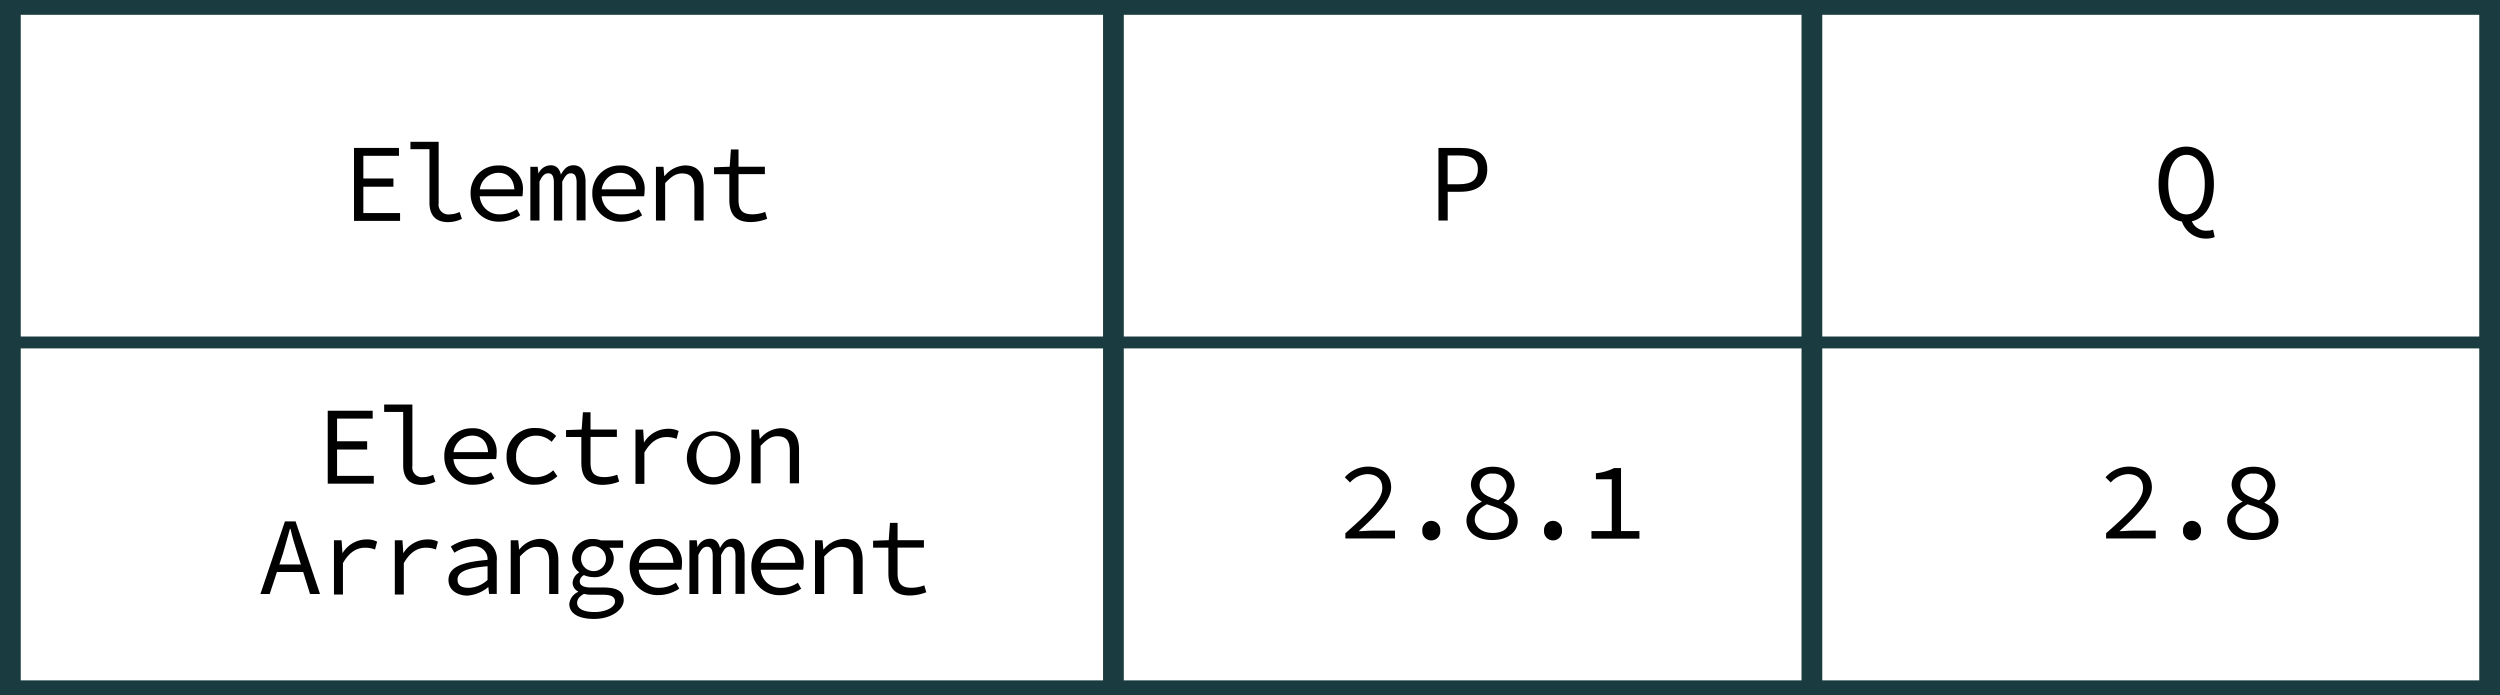 <svg xmlns="http://www.w3.org/2000/svg" viewBox="0 0 361.5 100.5"><defs><style>.cls-1{fill:#1a3c40;}</style></defs><title>Asset 14</title><g id="Layer_2" data-name="Layer 2"><g id="Layer_2-2" data-name="Layer 2"><path class="cls-1" d="M0,0V100.5H361.5V0ZM358.5,48.66h-95V2.14h95Zm-196,0V2.14h98V48.66Zm98,1.72v48h-98v-48ZM159.5,2.14V48.66H3V2.14ZM3,50.38H159.5v48H3Zm260.5,48v-48h95v48Z"/><path d="M51.19,21.39h6.5v1.14H52.54v3.28h4.35V27H52.54v3.81h5.31v1.13H51.19Z"/><path d="M62.1,29.29V21.57H59.35V20.5h4.08v8.88A1.41,1.41,0,0,0,65,31a3.52,3.52,0,0,0,1.46-.35l.33,1a4.64,4.64,0,0,1-2.08.47C63,32.09,62.1,31.13,62.1,29.29Z"/><path d="M68.05,28a3.92,3.92,0,0,1,4-4.07,3.35,3.35,0,0,1,3.56,3.65,5.4,5.4,0,0,1-.07.8H68.93v-1h5.8l-.34.37c0-1.84-.91-2.76-2.33-2.76a2.74,2.74,0,0,0-2.69,3,2.82,2.82,0,0,0,3,3,4.24,4.24,0,0,0,2.37-.74l.48.87a5.35,5.35,0,0,1-3,.93A4,4,0,0,1,68.05,28Z"/><path d="M76.69,24.12h1.06l.11,1h0a1.94,1.94,0,0,1,1.78-1.22c.77,0,1.25.45,1.47,1.35.45-.83.93-1.35,1.83-1.35,1.09,0,1.73.85,1.73,2.4v5.57H83.38V26.42c0-.9-.25-1.36-.83-1.36s-.83.4-1.25,1.2v5.63H80.09V26.42c0-.9-.23-1.36-.8-1.36s-.9.4-1.28,1.2v5.63H76.69Z"/><path d="M85.65,28a3.92,3.92,0,0,1,4-4.07,3.35,3.35,0,0,1,3.56,3.65,5.4,5.4,0,0,1-.07.8H86.53v-1h5.8l-.34.37c0-1.84-.91-2.76-2.33-2.76A2.74,2.74,0,0,0,87,28a2.82,2.82,0,0,0,3,3,4.24,4.24,0,0,0,2.37-.74l.48.87a5.35,5.35,0,0,1-3,.93A4,4,0,0,1,85.65,28Z"/><path d="M94.85,24.12h1.09l.11,1.31h.07a4,4,0,0,1,2.93-1.51c1.84,0,2.69,1.09,2.69,3.14v4.83h-1.33V27.24c0-1.48-.51-2.16-1.78-2.16-.93,0-1.55.46-2.45,1.39v5.42H94.85Z"/><path d="M105.46,28.87V25.19h-2.21v-1l2.26-.08.18-2.5h1.1v2.5h3.81v1.07h-3.81v3.7c0,1.39.46,2.11,2,2.11a5.31,5.31,0,0,0,1.86-.35l.28,1a6.65,6.65,0,0,1-2.43.47C106.2,32.09,105.46,30.79,105.46,28.87Z"/><path d="M208,21.39h3.17c2.32,0,3.89.79,3.89,3.09s-1.59,3.25-3.89,3.25h-1.83v4.16H208Zm3,5.25c1.82,0,2.7-.67,2.7-2.16s-.89-2-2.7-2h-1.67v4.16Z"/><path d="M194.54,77.11c3.45-3.06,5.34-4.85,5.34-6.55,0-1.16-.7-2-2.21-2a3.53,3.53,0,0,0-2.45,1.21l-.76-.75a4.52,4.52,0,0,1,3.37-1.55c2,0,3.33,1.2,3.33,3s-1.92,3.83-4.69,6.34c.64,0,1.3-.08,1.91-.08h3.34v1.13h-7.18Z"/><path d="M205.67,76.73a1.3,1.3,0,1,1,2.59,0,1.3,1.3,0,1,1-2.59,0Z"/><path d="M212.05,75.29c0-1.41,1.09-2.21,2.2-2.73V72.5a2.87,2.87,0,0,1-1.56-2.38c0-1.57,1.33-2.63,3.16-2.63,2,0,3.17,1.14,3.17,2.72a3.2,3.2,0,0,1-1.56,2.43v.07c1.12.56,2,1.2,2,2.66s-1.32,2.72-3.66,2.72S212.05,76.9,212.05,75.29Zm6.15,0c0-1.41-1.42-1.78-3.2-2.37-1,.53-1.75,1.18-1.75,2.21s1,1.93,2.58,1.93S218.2,76.37,218.2,75.32Zm-.34-5a1.82,1.82,0,0,0-2-1.8,1.7,1.7,0,0,0-1.91,1.64c0,1.21,1.17,1.72,2.69,2.2A2.57,2.57,0,0,0,217.86,70.28Z"/><path d="M223.27,76.73a1.3,1.3,0,1,1,2.59,0,1.3,1.3,0,1,1-2.59,0Z"/><path d="M230.12,76.79h2.94V69.3h-2.29v-.87a7.48,7.48,0,0,0,2.63-.75h1v9.11h2.66v1.1h-6.93Z"/><path d="M304.54,77.11c3.45-3.06,5.34-4.85,5.34-6.55,0-1.16-.7-2-2.21-2a3.53,3.53,0,0,0-2.45,1.21l-.76-.75a4.52,4.52,0,0,1,3.37-1.55c2.05,0,3.33,1.2,3.33,3s-1.92,3.83-4.69,6.34c.64,0,1.3-.08,1.91-.08h3.34v1.13h-7.18Z"/><path d="M315.67,76.73a1.3,1.3,0,1,1,2.59,0,1.3,1.3,0,1,1-2.59,0Z"/><path d="M322.05,75.29c0-1.41,1.09-2.21,2.2-2.73V72.5a2.87,2.87,0,0,1-1.56-2.38c0-1.57,1.33-2.63,3.16-2.63,2,0,3.17,1.14,3.17,2.72a3.2,3.2,0,0,1-1.56,2.43v.07c1.12.56,2,1.2,2,2.66s-1.32,2.72-3.66,2.72S322.05,76.9,322.05,75.29Zm6.15,0c0-1.41-1.42-1.78-3.2-2.37-1,.53-1.75,1.18-1.75,2.21s1,1.93,2.58,1.93S328.2,76.37,328.2,75.32Zm-.34-5a1.82,1.82,0,0,0-2-1.8,1.7,1.7,0,0,0-1.91,1.64c0,1.21,1.17,1.72,2.69,2.2A2.57,2.57,0,0,0,327.86,70.28Z"/><path d="M312.13,26.6c0-3.4,1.67-5.4,4-5.4s4,2,4,5.4-1.66,5.49-4,5.49S312.13,30,312.13,26.6Zm6.68,0c0-2.64-1.06-4.21-2.64-4.21s-2.64,1.57-2.64,4.21S314.58,31,316.17,31,318.81,29.38,318.81,26.6Zm-3.35,5.31,1.41-.11a2.23,2.23,0,0,0,2.36,1.55,2.13,2.13,0,0,0,.78-.14l.24,1.07a3.22,3.22,0,0,1-1.18.22A3.65,3.65,0,0,1,315.46,31.91Z"/><path d="M47.39,59.39h6.5v1.14H48.74v3.28h4.35V65H48.74v3.81h5.31v1.13H47.39Z"/><path d="M58.3,67.29V59.57H55.55V58.5h4.08v8.88A1.41,1.41,0,0,0,61.17,69a3.52,3.52,0,0,0,1.46-.35l.33,1a4.64,4.64,0,0,1-2.08.47C59.22,70.09,58.3,69.13,58.3,67.29Z"/><path d="M64.25,66a3.92,3.92,0,0,1,4-4.07,3.35,3.35,0,0,1,3.56,3.65,4.32,4.32,0,0,1-.07.8H65.13v-1h5.8l-.34.37c0-1.84-.91-2.76-2.33-2.76a2.74,2.74,0,0,0-2.69,3,2.82,2.82,0,0,0,3,3A4.24,4.24,0,0,0,71,68.29l.48.87a5.35,5.35,0,0,1-3,.93A4,4,0,0,1,64.25,66Z"/><path d="M73.25,66a4,4,0,0,1,4.33-4.1,4,4,0,0,1,2.84,1.14l-.66.85A3.18,3.18,0,0,0,77.63,63a2.85,2.85,0,0,0-3,3,2.82,2.82,0,0,0,3,3A3.71,3.71,0,0,0,80,68l.59.86a4.61,4.61,0,0,1-3.09,1.22A3.92,3.92,0,0,1,73.25,66Z"/><path d="M84.06,66.87V63.19H81.85v-1l2.26-.08.18-2.5h1.1v2.5H89.2v1.07H85.39v3.7c0,1.39.47,2.11,2,2.11a5.31,5.31,0,0,0,1.86-.35l.28,1a6.65,6.65,0,0,1-2.43.47C84.8,70.09,84.06,68.79,84.06,66.87Z"/><path d="M91.89,62.12H93L93.12,64h0a4.1,4.1,0,0,1,3.47-2,3.28,3.28,0,0,1,1.54.32l-.3,1.14a3.87,3.87,0,0,0-1.44-.26c-1.17,0-2.28.6-3.21,2.23v4.54H91.89Z"/><path d="M99.33,66a3.85,3.85,0,1,1,3.84,4.07A3.81,3.81,0,0,1,99.33,66Zm6.32,0c0-1.79-1-3-2.48-3s-2.48,1.2-2.48,3,1,3,2.48,3S105.65,67.8,105.65,66Z"/><path d="M108.65,62.12h1.09l.11,1.31h.07a4,4,0,0,1,2.93-1.51c1.84,0,2.69,1.09,2.69,3.14v4.83h-1.33V65.24c0-1.48-.51-2.16-1.78-2.16-.93,0-1.55.46-2.45,1.39v5.42h-1.33Z"/><path d="M41.2,75.39h1.54l3.53,10.5H44.83L43,80c-.37-1.17-.73-2.33-1-3.54h-.07c-.34,1.21-.67,2.37-1,3.54L39,85.89H37.66Zm-1.66,6.23h4.81v1.09H39.54Z"/><path d="M48.29,78.12h1.1L49.52,80h0a4.1,4.1,0,0,1,3.48-2,3.26,3.26,0,0,1,1.53.32l-.3,1.14a3.84,3.84,0,0,0-1.44-.26c-1.17,0-2.28.6-3.2,2.23v4.54H48.29Z"/><path d="M57.09,78.12h1.1L58.32,80h0a4.1,4.1,0,0,1,3.48-2,3.26,3.26,0,0,1,1.53.32l-.3,1.14a3.84,3.84,0,0,0-1.44-.26c-1.17,0-2.28.6-3.2,2.23v4.54H57.09Z"/><path d="M64.85,83.88c0-1.75,1.63-2.59,5.65-2.92A1.85,1.85,0,0,0,68.43,79a5.39,5.39,0,0,0-2.72.93l-.53-.9a6.86,6.86,0,0,1,3.48-1.12,2.9,2.9,0,0,1,3.17,3.21v4.76H70.72l-.11-1h0a5.26,5.26,0,0,1-3.06,1.25C66.05,86.09,64.85,85.27,64.85,83.88Zm5.65,0v-2c-3.33.26-4.34.92-4.34,1.94S67,85,67.86,85A4.22,4.22,0,0,0,70.5,83.86Z"/><path d="M73.85,78.12h1.09l.12,1.31h.06a4,4,0,0,1,2.93-1.51c1.84,0,2.69,1.09,2.69,3.14v4.83H79.41V81.24c0-1.48-.51-2.16-1.78-2.16-.93,0-1.55.46-2.45,1.39v5.42H73.85Z"/><path d="M82.32,87.32a2.17,2.17,0,0,1,1.28-1.73v-.06a1.42,1.42,0,0,1-.8-1.28,1.87,1.87,0,0,1,.93-1.46v-.06a2.48,2.48,0,0,1-1-2,2.85,2.85,0,0,1,3-2.79,3.16,3.16,0,0,1,1.16.2h3.21v1.07h-2a2.35,2.35,0,0,1,.65,1.57,2.73,2.73,0,0,1-3,2.67,3.38,3.38,0,0,1-1.31-.29,1.08,1.08,0,0,0-.61.9c0,.61.6.89,1.62.89h1.74c2,0,3,.52,3,1.83s-1.69,2.72-4.33,2.72C83.63,89.48,82.32,88.7,82.32,87.32ZM88.93,87c0-.74-.59-1-1.78-1H85.63a4.18,4.18,0,0,1-1.18-.13c-.74.4-1,.85-1,1.3,0,.82.87,1.33,2.54,1.33S88.93,87.77,88.93,87Zm-1.31-6.26a1.8,1.8,0,1,0-1.8,1.84A1.76,1.76,0,0,0,87.62,80.71Z"/><path d="M91.05,82a3.92,3.92,0,0,1,4-4.07,3.35,3.35,0,0,1,3.56,3.65,5.4,5.4,0,0,1-.07.8H91.93v-1h5.8l-.34.37c0-1.84-.91-2.76-2.33-2.76a2.74,2.74,0,0,0-2.69,3,2.82,2.82,0,0,0,3,3,4.24,4.24,0,0,0,2.37-.74l.48.87a5.35,5.35,0,0,1-3,.93A4,4,0,0,1,91.05,82Z"/><path d="M99.69,78.12h1.06l.11,1h0a1.94,1.94,0,0,1,1.78-1.22c.77,0,1.25.45,1.47,1.35.45-.83.93-1.35,1.83-1.35,1.09,0,1.73.85,1.73,2.4v5.57h-1.32V80.42c0-.9-.25-1.36-.83-1.36s-.83.4-1.25,1.2v5.63h-1.21V80.42c0-.9-.23-1.36-.8-1.36s-.9.4-1.28,1.2v5.63H99.69Z"/><path d="M108.65,82a3.92,3.92,0,0,1,4-4.07,3.35,3.35,0,0,1,3.56,3.65,5.4,5.4,0,0,1-.07.8h-6.58v-1h5.8l-.34.37c0-1.84-.91-2.76-2.33-2.76A2.74,2.74,0,0,0,110,82a2.82,2.82,0,0,0,3,3,4.24,4.24,0,0,0,2.37-.74l.48.87a5.35,5.35,0,0,1-3,.93A4,4,0,0,1,108.65,82Z"/><path d="M117.85,78.12h1.09l.11,1.31h.07a4,4,0,0,1,2.93-1.51c1.84,0,2.69,1.09,2.69,3.14v4.83h-1.33V81.24c0-1.48-.51-2.16-1.78-2.16-.93,0-1.55.46-2.45,1.39v5.42h-1.33Z"/><path d="M128.46,82.87V79.19h-2.21v-1l2.26-.08.18-2.5h1.1v2.5h3.81v1.07h-3.81v3.7c0,1.39.47,2.11,2,2.11a5.31,5.31,0,0,0,1.86-.35l.29,1a6.75,6.75,0,0,1-2.44.47C129.2,86.09,128.46,84.79,128.46,82.87Z"/></g></g></svg>